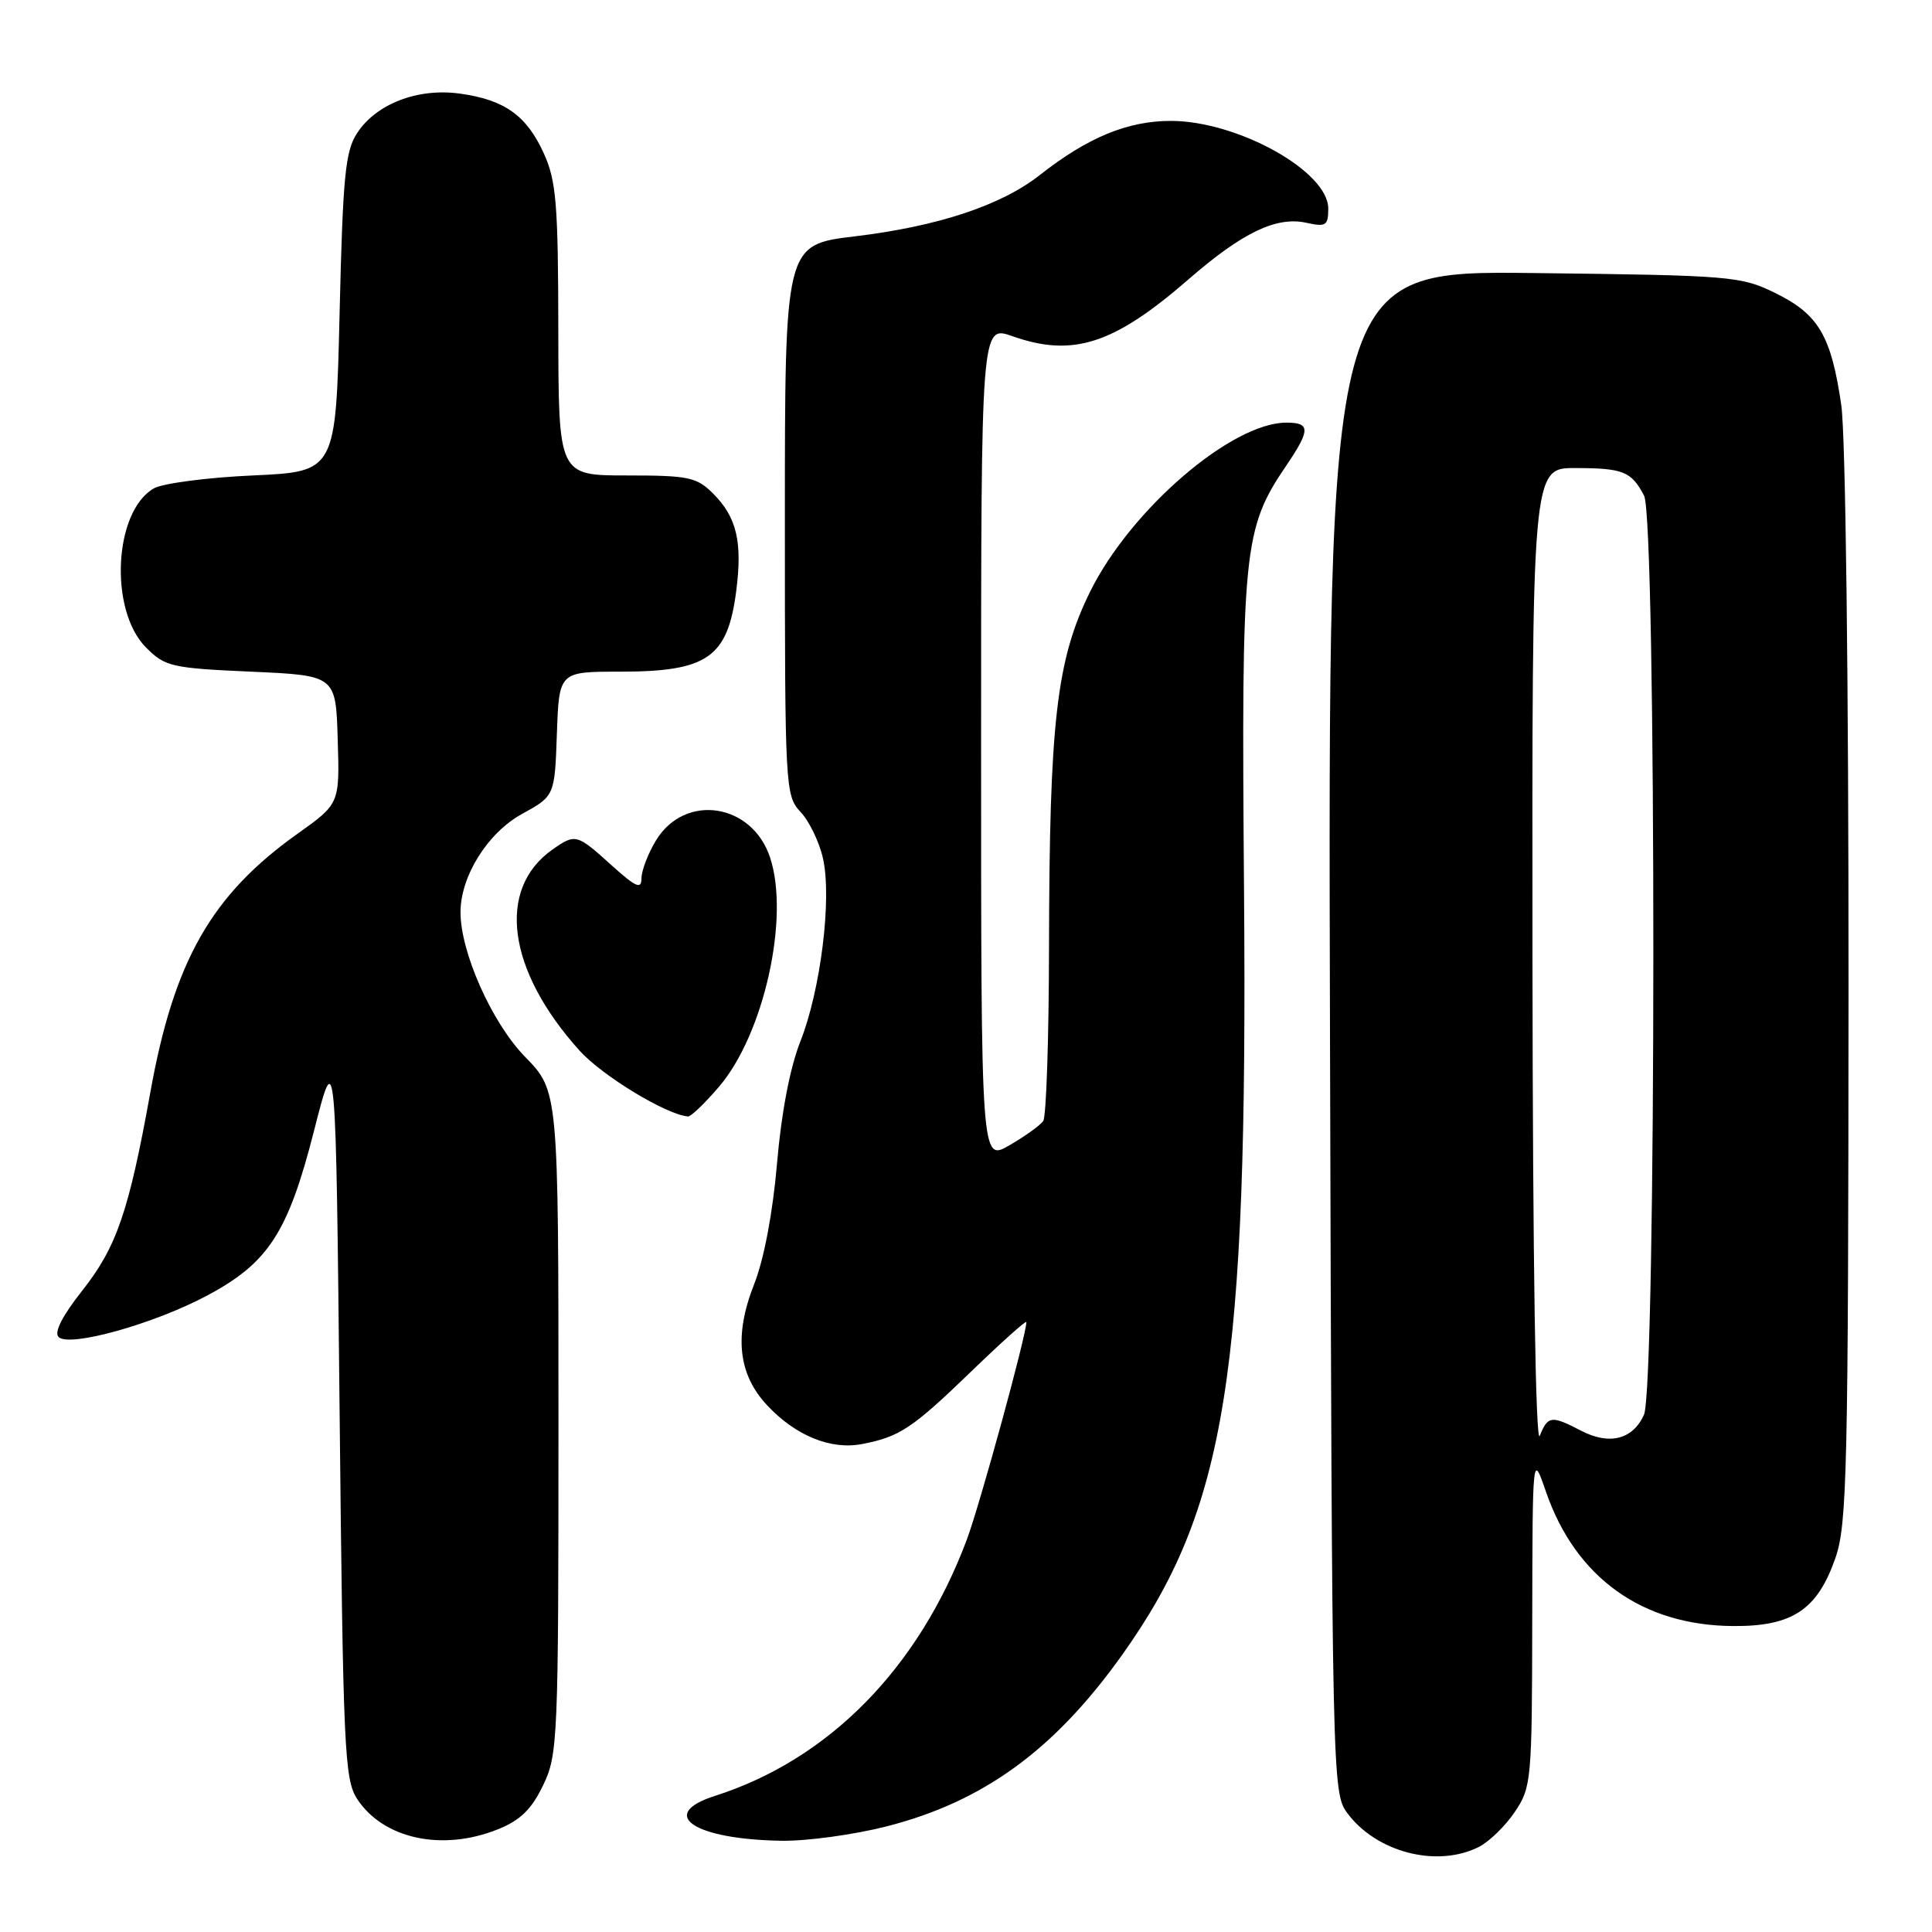 <?xml version="1.0" encoding="UTF-8" standalone="no"?>
<!DOCTYPE svg PUBLIC "-//W3C//DTD SVG 1.1//EN" "http://www.w3.org/Graphics/SVG/1.1/DTD/svg11.dtd" >
<svg xmlns="http://www.w3.org/2000/svg" xmlns:xlink="http://www.w3.org/1999/xlink" version="1.1" viewBox="0 0 256 256">
 <g >
 <path fill="currentColor"
d=" M 195.97 244.72 C 197.33 244.03 199.47 241.95 200.72 240.09 C 202.92 236.82 203.00 235.93 203.03 214.60 C 203.07 192.50 203.07 192.50 204.85 197.67 C 208.79 209.06 217.62 215.39 229.67 215.46 C 237.51 215.51 240.82 213.30 243.21 206.42 C 244.75 201.97 244.91 194.83 244.94 131.00 C 244.95 89.89 244.55 57.66 243.98 53.69 C 242.65 44.51 240.98 41.66 235.28 38.85 C 230.67 36.59 229.51 36.49 203.23 36.18 C 175.96 35.86 175.96 35.86 176.23 136.68 C 176.50 235.71 176.54 237.55 178.50 240.21 C 182.36 245.45 190.42 247.53 195.97 244.72 Z  M 65.93 242.41 C 68.92 241.22 70.42 239.77 71.95 236.59 C 73.92 232.53 74.00 230.65 74.00 188.47 C 74.00 144.57 74.00 144.57 69.57 140.03 C 65.16 135.51 60.97 126.09 61.02 120.78 C 61.07 116.03 64.64 110.35 69.14 107.87 C 73.50 105.47 73.50 105.47 73.79 97.23 C 74.08 89.00 74.08 89.00 82.11 89.00 C 93.75 89.00 96.42 87.15 97.56 78.27 C 98.39 71.78 97.61 68.52 94.50 65.41 C 92.31 63.22 91.27 63.00 83.05 63.00 C 74.00 63.00 74.00 63.00 73.98 43.75 C 73.96 27.02 73.71 23.95 72.06 20.33 C 69.78 15.30 66.85 13.21 60.91 12.40 C 55.35 11.64 49.87 13.75 47.33 17.62 C 45.75 20.02 45.43 23.29 45.00 41.45 C 44.50 62.50 44.50 62.50 33.50 63.00 C 27.45 63.27 21.55 64.05 20.39 64.71 C 15.07 67.76 14.43 80.88 19.36 85.81 C 21.87 88.33 22.73 88.53 33.27 89.00 C 44.50 89.50 44.50 89.50 44.75 98.00 C 45.01 106.50 45.01 106.50 39.39 110.50 C 28.01 118.61 23.05 127.32 19.93 144.69 C 17.08 160.51 15.46 165.24 10.90 171.01 C 8.27 174.34 7.14 176.54 7.76 177.16 C 9.16 178.56 20.33 175.46 27.40 171.69 C 35.57 167.35 38.17 163.34 41.63 149.76 C 44.50 138.50 44.50 138.50 45.00 187.05 C 45.46 231.86 45.64 235.80 47.33 238.38 C 50.79 243.66 58.58 245.35 65.93 242.41 Z  M 117.50 242.00 C 130.29 238.73 139.68 231.90 148.64 219.35 C 162.50 199.94 165.35 182.13 164.84 118.00 C 164.48 72.62 164.73 70.09 170.48 61.63 C 173.64 56.96 173.64 56.00 170.46 56.00 C 163.20 56.00 149.84 67.50 144.46 78.37 C 139.99 87.44 139.05 95.53 139.00 125.50 C 138.98 137.60 138.64 147.97 138.23 148.54 C 137.83 149.12 135.81 150.57 133.75 151.76 C 130.00 153.93 130.00 153.93 130.00 98.51 C 130.00 43.09 130.00 43.09 134.13 44.54 C 142.15 47.38 147.58 45.63 157.50 37.00 C 164.65 30.79 169.12 28.65 173.10 29.52 C 175.70 30.09 176.00 29.90 176.00 27.63 C 176.00 22.72 164.06 16.06 155.21 16.02 C 149.46 16.00 144.14 18.19 137.77 23.20 C 132.66 27.22 124.26 30.00 113.25 31.32 C 104.00 32.43 104.00 32.43 104.00 68.90 C 104.00 104.49 104.05 105.42 106.08 107.59 C 107.23 108.81 108.57 111.58 109.05 113.75 C 110.25 119.06 108.74 131.21 106.05 138.00 C 104.68 141.46 103.53 147.46 102.96 154.16 C 102.40 160.70 101.23 166.87 99.93 170.16 C 97.24 176.96 97.80 182.11 101.67 186.23 C 105.43 190.24 110.06 192.13 114.19 191.35 C 119.21 190.39 120.88 189.28 128.75 181.67 C 132.74 177.82 136.00 174.90 136.00 175.18 C 136.00 176.91 129.83 199.43 128.09 204.06 C 121.69 221.08 109.82 233.14 94.75 237.96 C 87.03 240.42 91.95 243.74 103.59 243.91 C 106.94 243.96 113.20 243.10 117.50 242.00 Z  M 95.27 144.00 C 101.22 137.05 104.67 121.58 102.04 113.63 C 99.66 106.41 90.76 105.06 86.93 111.35 C 85.87 113.08 85.01 115.34 85.00 116.37 C 85.00 117.90 84.28 117.58 81.00 114.62 C 76.43 110.49 76.24 110.44 73.22 112.56 C 65.76 117.79 67.20 128.56 76.79 139.21 C 79.82 142.56 88.26 147.69 91.17 147.94 C 91.54 147.97 93.39 146.20 95.27 144.00 Z  M 203.06 127.25 C 203.00 62.00 203.00 62.00 208.75 62.02 C 215.08 62.03 216.16 62.46 217.85 65.68 C 219.50 68.82 219.48 183.85 217.83 187.48 C 216.33 190.76 213.24 191.53 209.47 189.56 C 205.57 187.53 205.10 187.59 204.03 190.25 C 203.48 191.63 203.10 167.21 203.06 127.25 Z "/>
</g>
</svg>